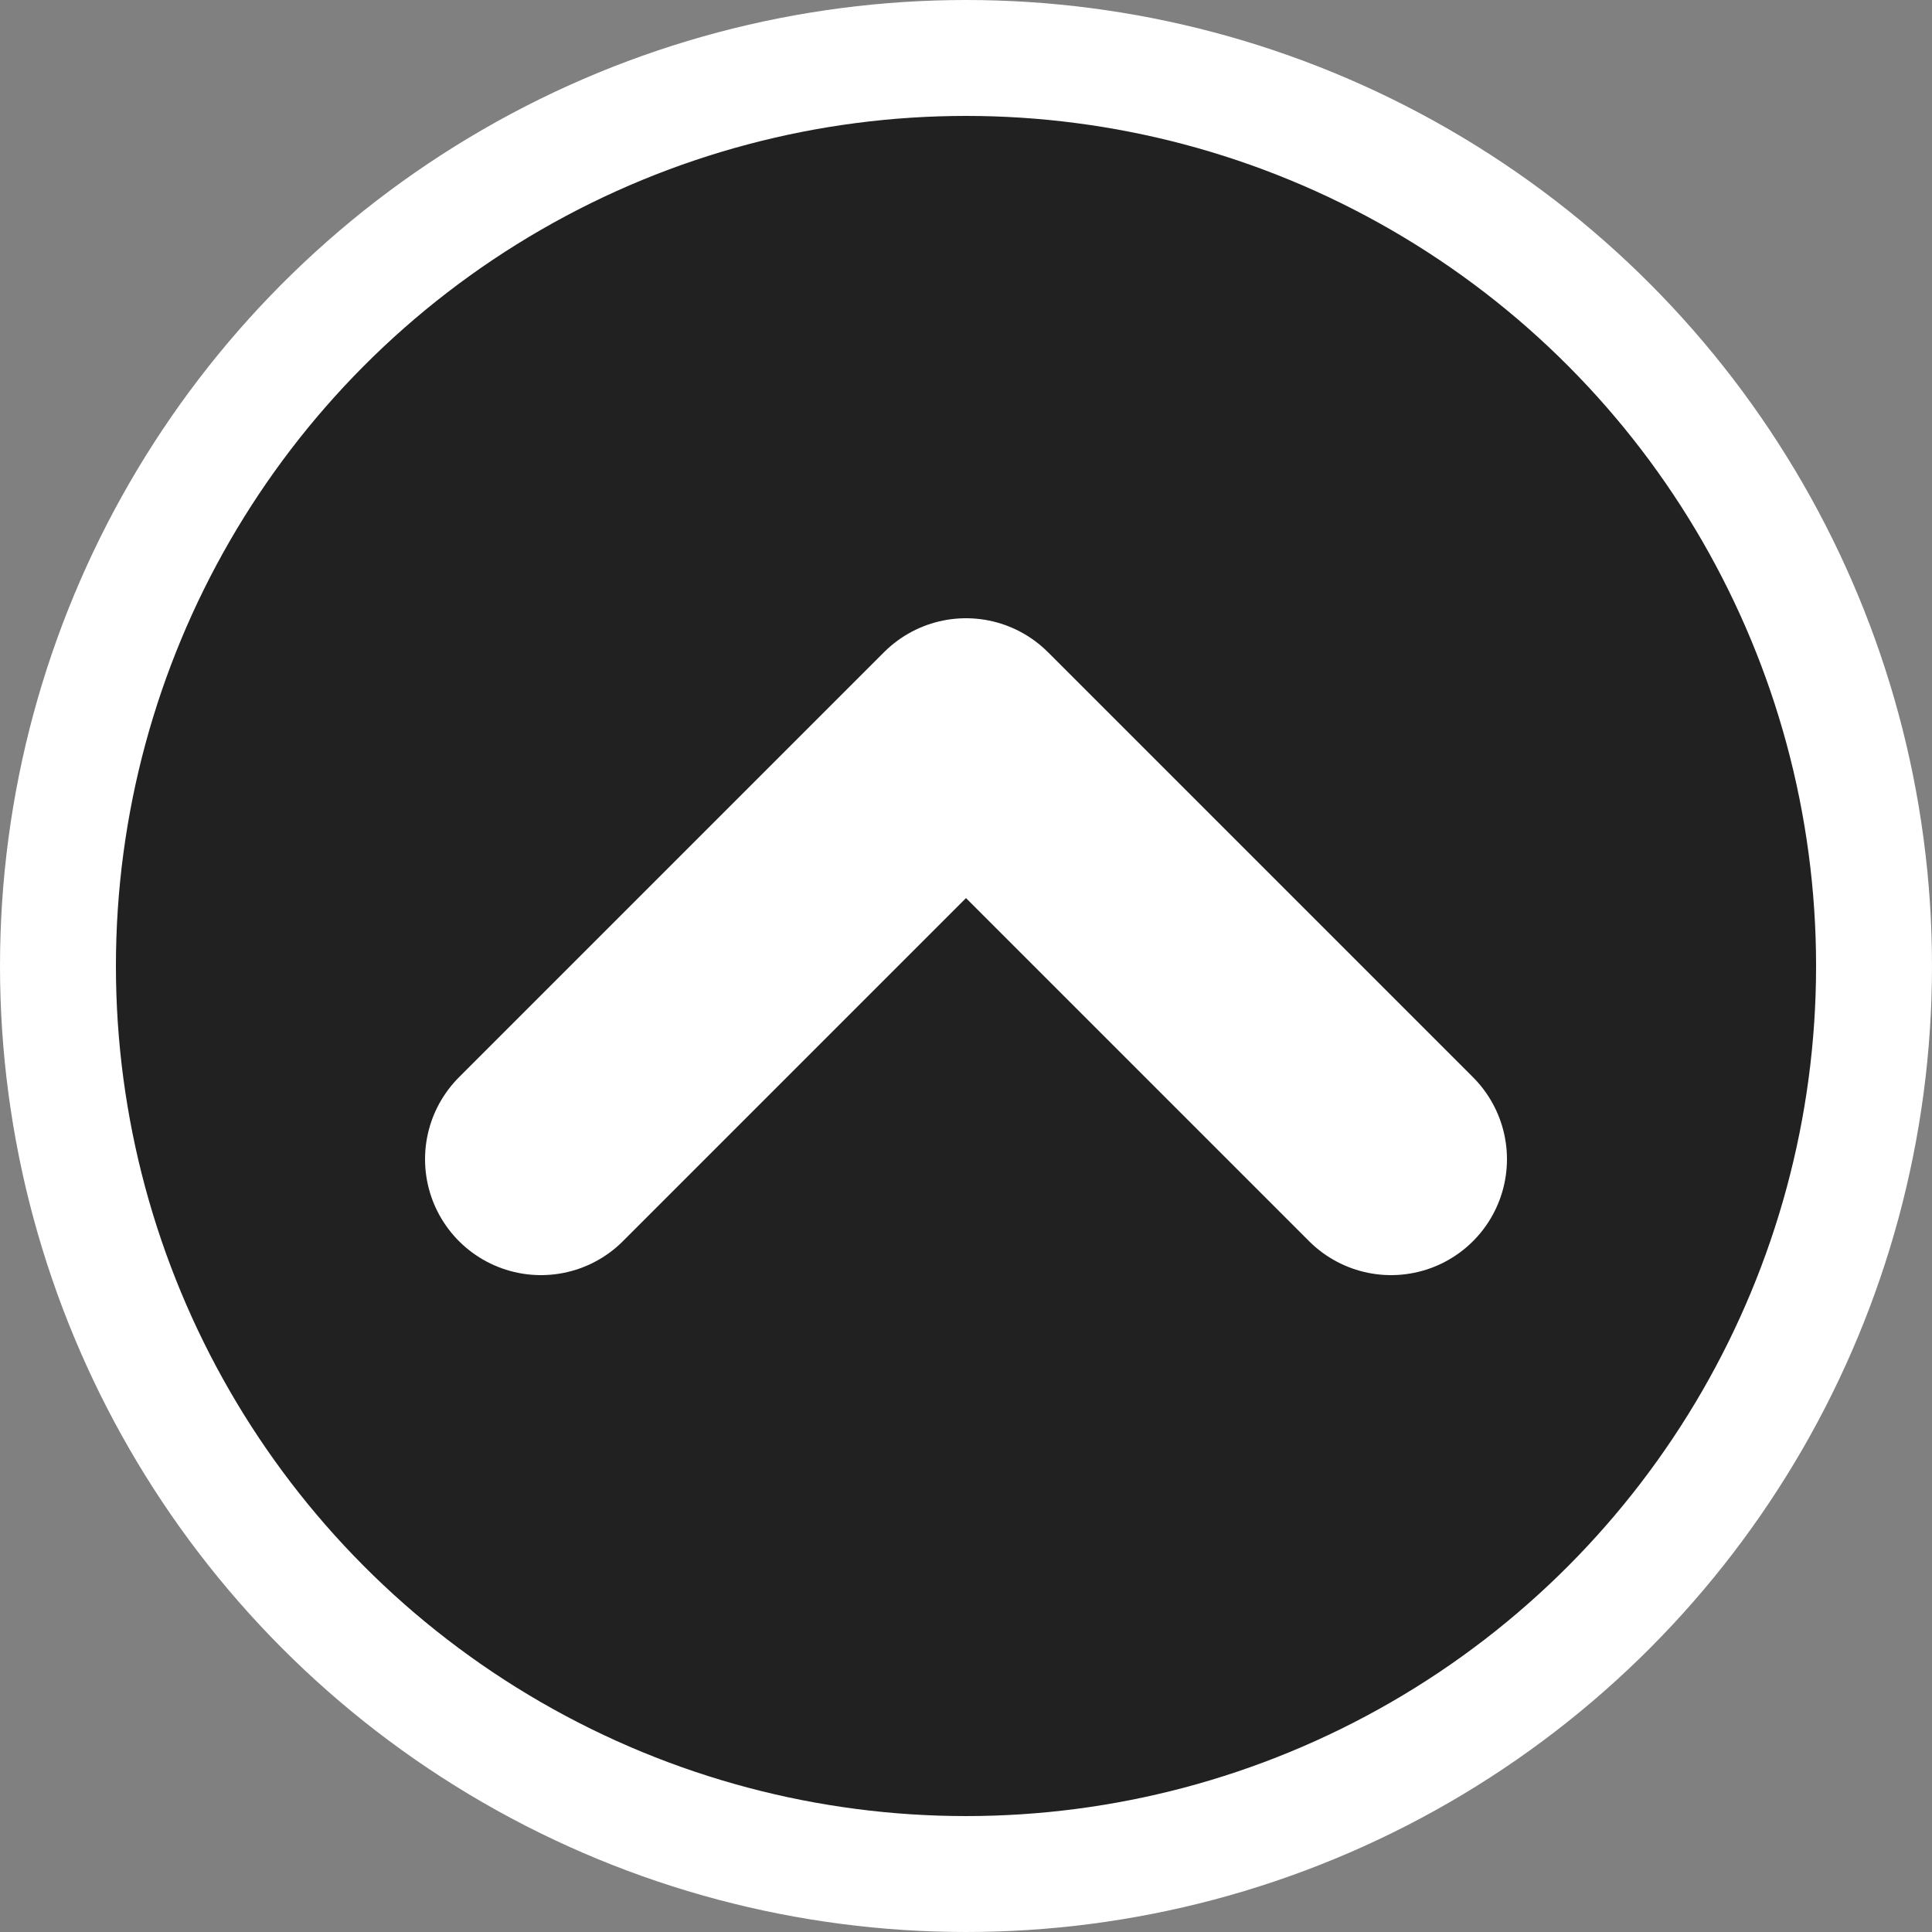 <svg width="50" height="50" viewBox="0 0 50 50" fill="none" xmlns="http://www.w3.org/2000/svg">
<rect x="0" y="0" width="50" height="50" fill="#808080" stroke="none"/>
<circle cx="25" cy="25" r="23.5" fill="#212121" stroke="white" stroke-width="3"/>
<path d="M14 30L25 19L36 30" stroke="white" stroke-width="6" stroke-linecap="round" stroke-linejoin="round"/>
</svg>
